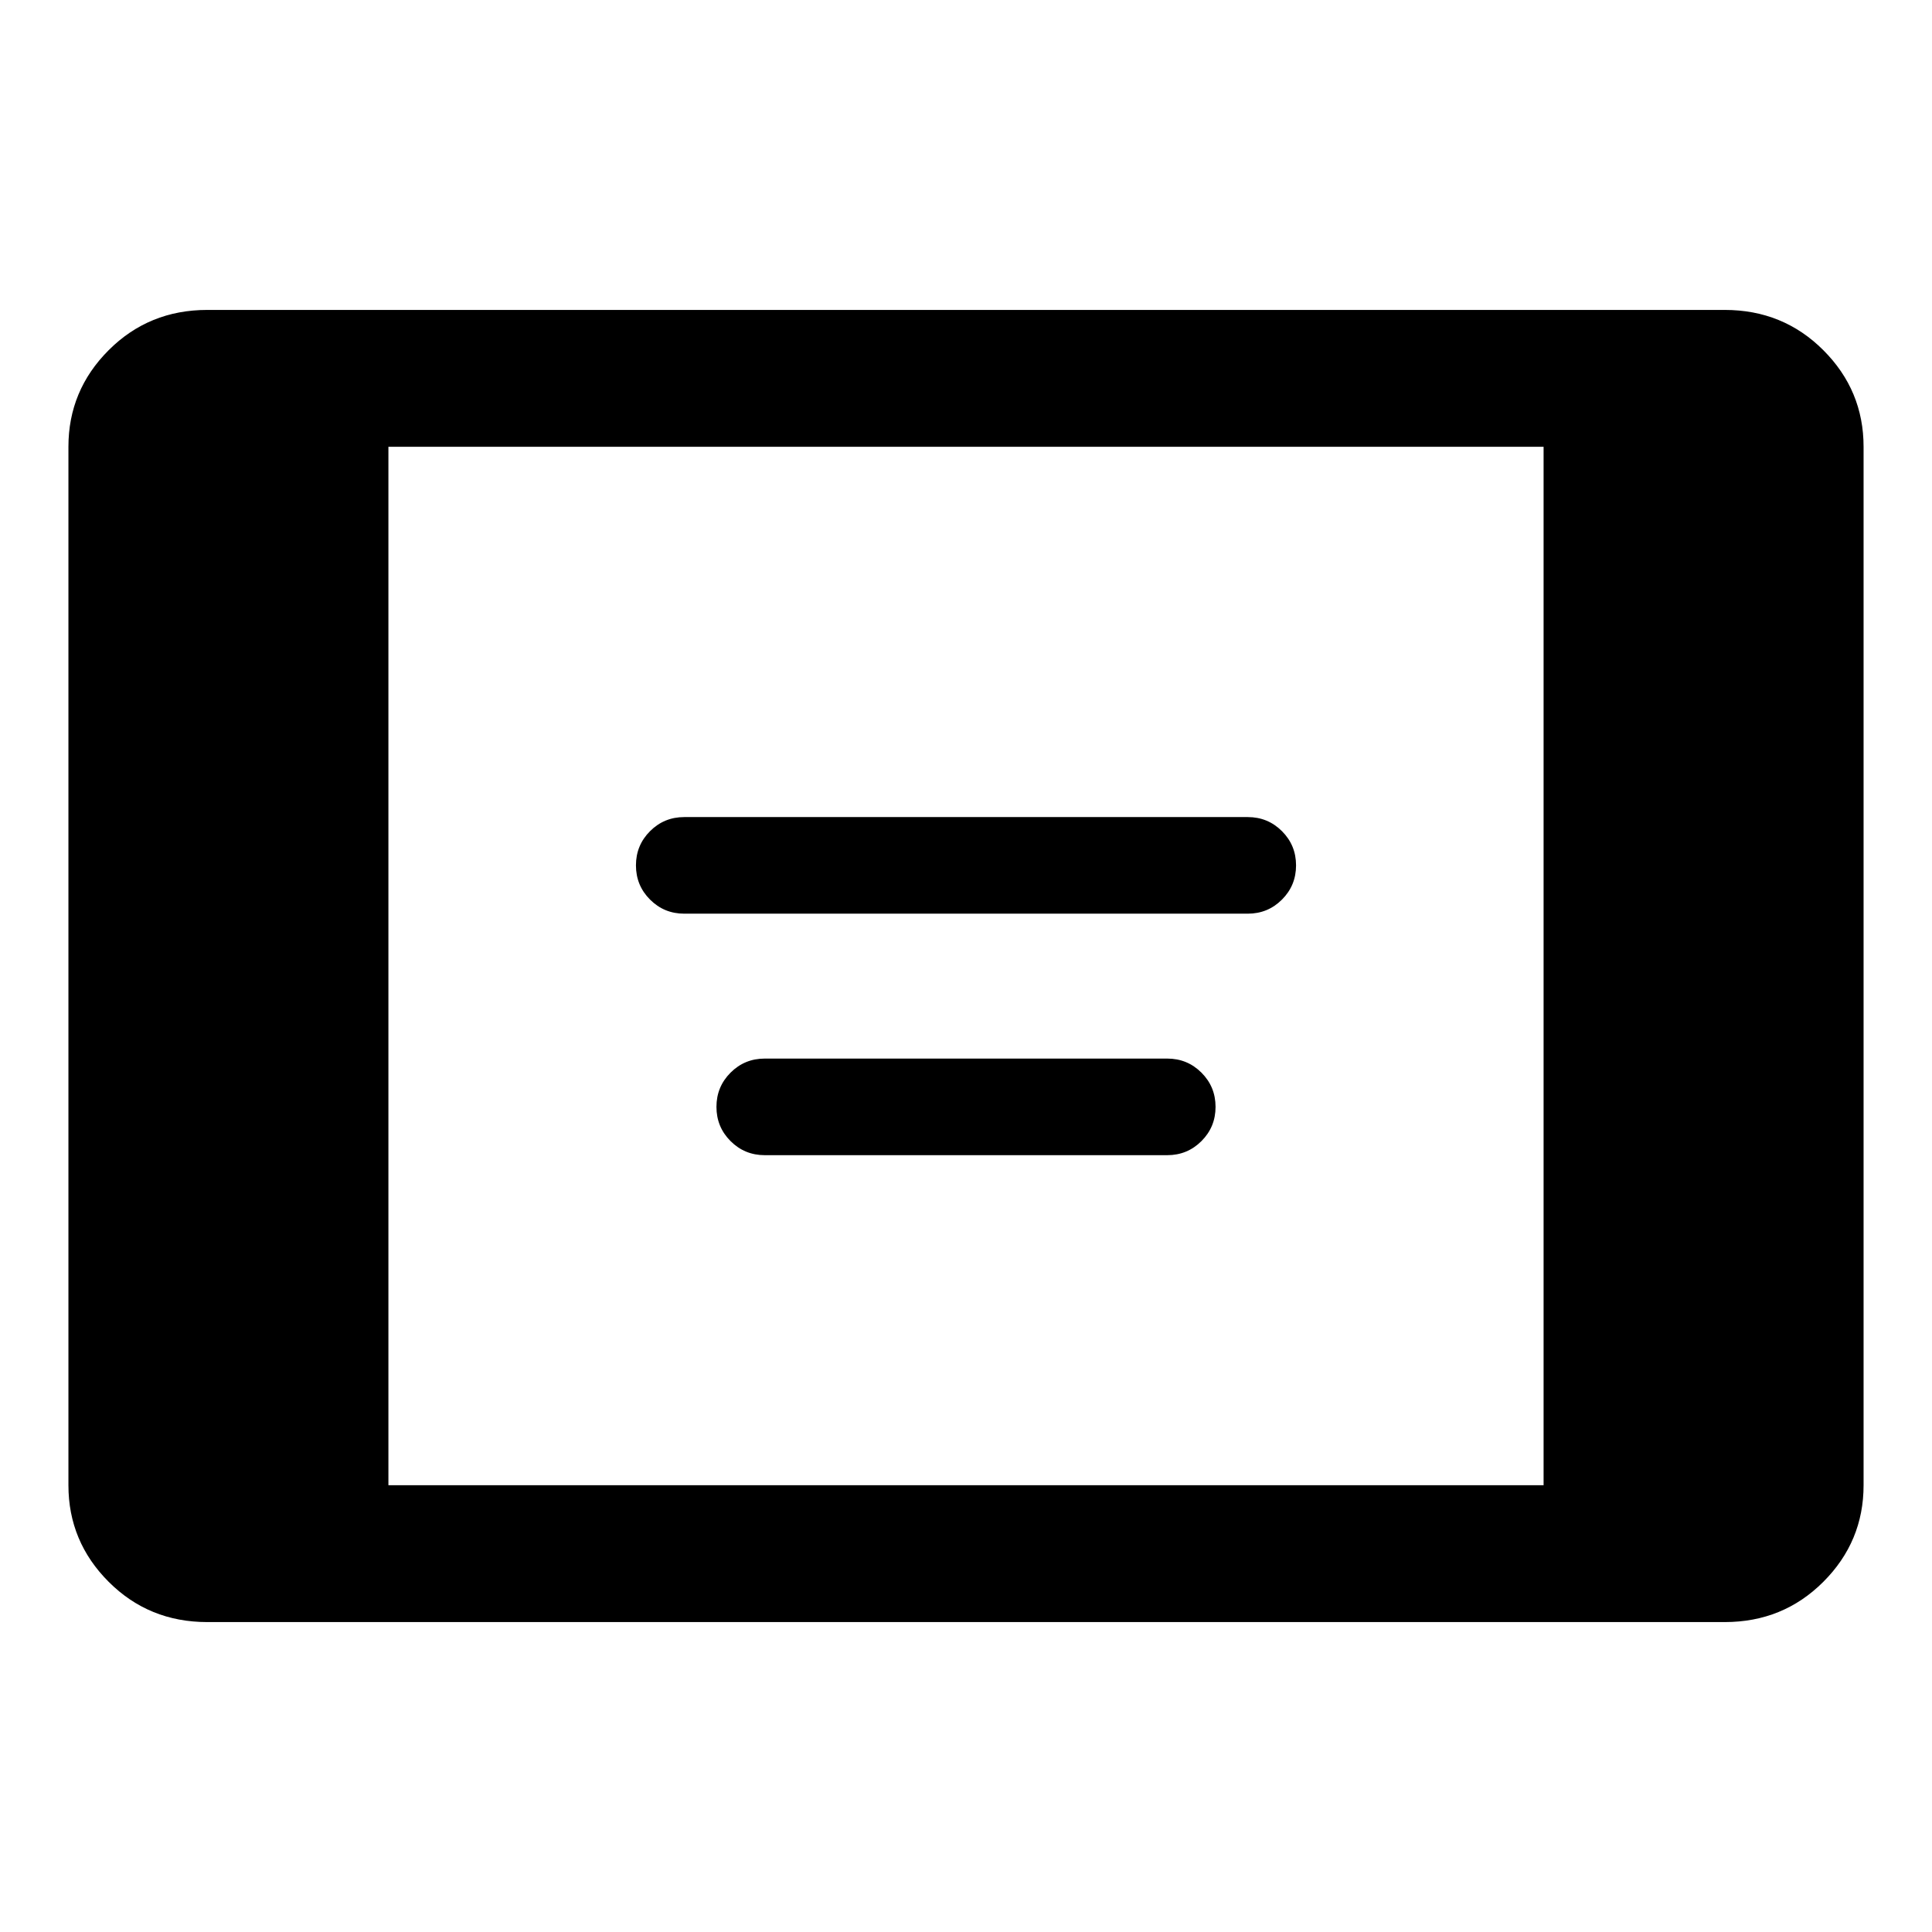 <svg xmlns="http://www.w3.org/2000/svg" height="48" width="48"><path d="M17 22.7q-.5 0-.85-.35t-.35-.85q0-.5.35-.85t.85-.35h14q.5 0 .85.35t.35.85q0 .5-.35.85t-.85.35Zm2 6q-.5 0-.85-.35t-.35-.85q0-.5.35-.85t.85-.35h10q.5 0 .85.35t.35.85q0 .5-.35.85t-.85.35ZM5.15 40.3q-1.45 0-2.45-1-1-1-1-2.4V11.1q0-1.4 1-2.4t2.45-1h37.7q1.45 0 2.45 1 1 1 1 2.4v25.8q0 1.4-1 2.4t-2.45 1Zm4.5-3.4h28.7V11.1H9.65Z"/></svg>